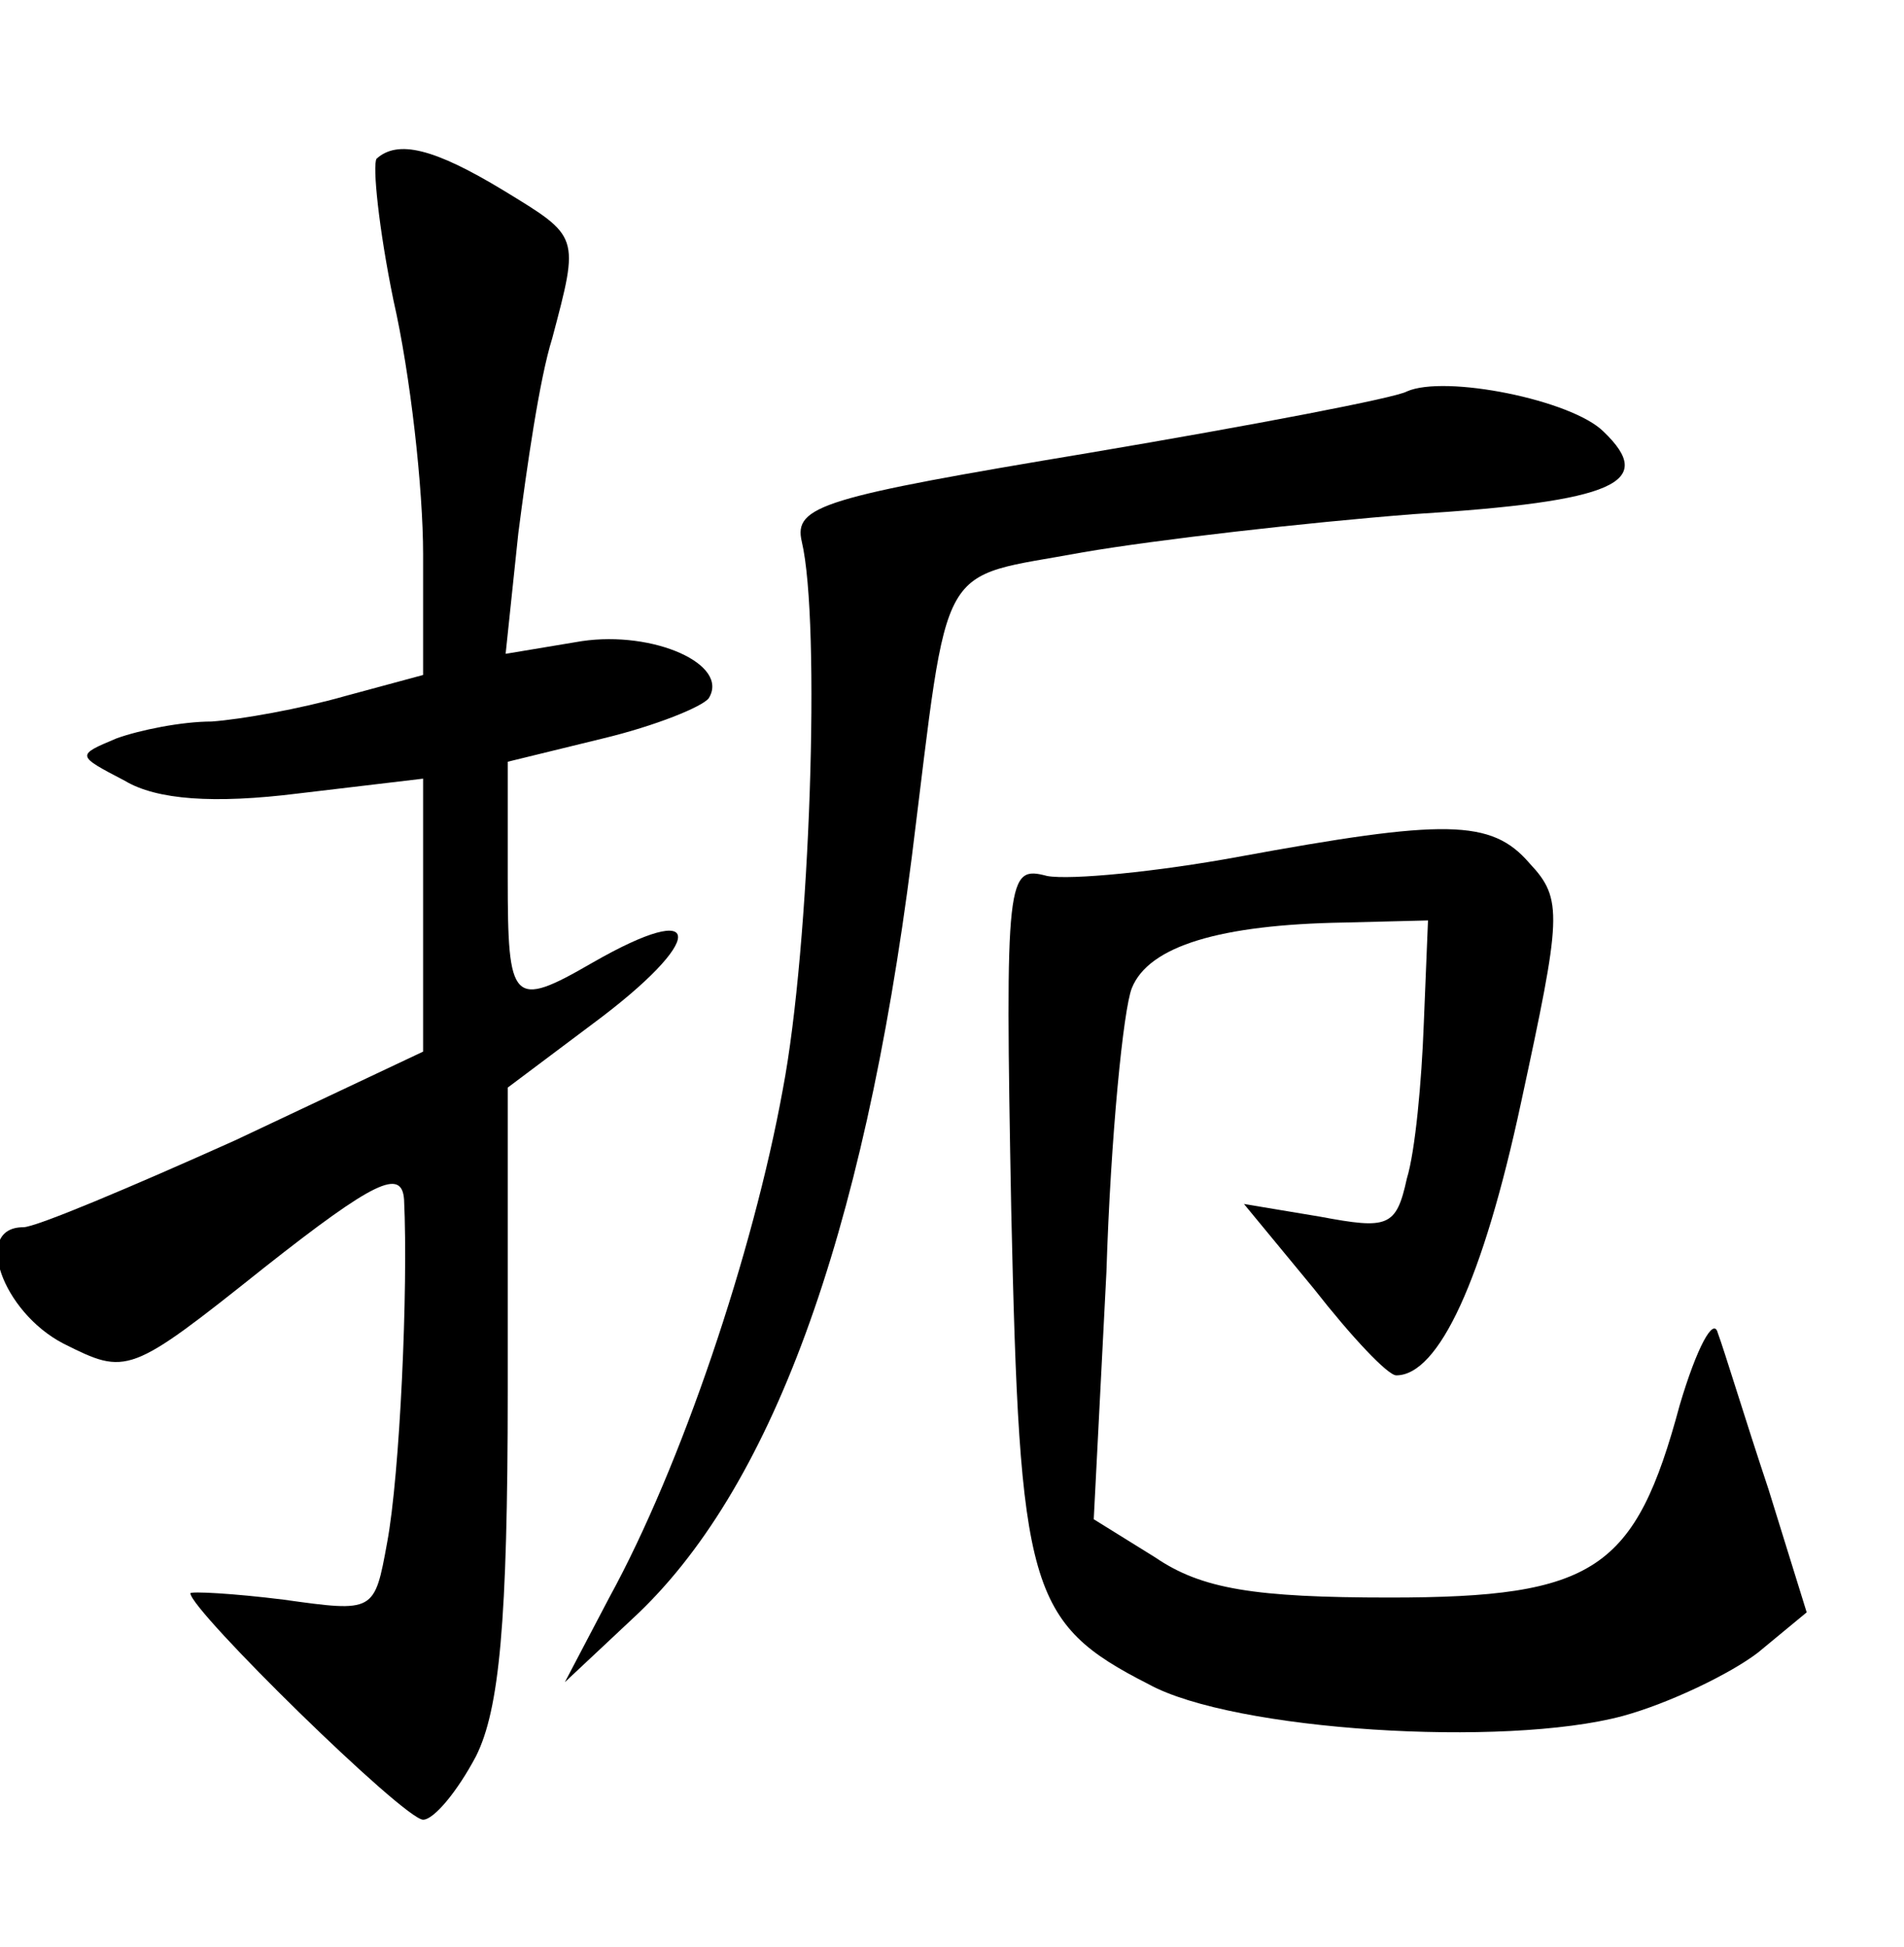 <?xml version="1.0" standalone="no"?>
<!DOCTYPE svg PUBLIC "-//W3C//DTD SVG 20010904//EN"
 "http://www.w3.org/TR/2001/REC-SVG-20010904/DTD/svg10.dtd">
<svg version="1.0" xmlns="http://www.w3.org/2000/svg"
 width="90pt" height="92pt" viewBox="0 0 90 92"
 preserveAspectRatio="xMidYMid meet">
<g transform="translate(0,92) scale(0.1,-0.1)"
fill="#000000" stroke="none">
<path d="M178 845 c-2 -3 1 -33 8 -67 8 -35 14 -89 14 -120 l0 -57 -37 -10
c-21 -6 -49 -11 -63 -12 -14 0 -34 -4 -45 -8 -19 -8 -19 -8 4 -20 15 -9 42
-11 82 -6 l59 7 0 -65 0 -64 -89 -42 c-49 -22 -94 -41 -100 -41 -24 0 -10 -40
19 -55 30 -15 31 -15 95 36 52 41 65 47 66 32 2 -42 -2 -130 -8 -162 -6 -33
-6 -33 -49 -27 -24 3 -44 4 -44 3 0 -8 101 -107 110 -107 5 0 16 13 25 30 11
22 15 63 15 173 l0 143 40 30 c54 40 54 60 0 29 -38 -22 -40 -19 -40 40 l0 55
45 11 c25 6 47 15 50 19 10 16 -26 32 -60 27 l-36 -6 6 57 c4 31 10 73 16 92
13 49 13 48 -23 70 -33 20 -50 24 -60 15z"/>
<path d="M665 735 c-5 -3 -73 -16 -150 -29 -126 -21 -140 -25 -136 -42 9 -38
4 -191 -9 -259 -14 -77 -48 -178 -82 -240 l-21 -40 32 30 c65 60 109 179 132
360 18 144 11 131 81 144 35 6 105 14 156 18 96 6 115 15 90 39 -15 15 -75 27
-93 19z"/>
<path d="M585 515 c-38 -7 -79 -11 -90 -9 -19 5 -20 1 -17 -158 4 -179 8 -195
65 -224 40 -22 168 -30 224 -15 22 6 51 20 64 30 l23 19 -18 58 c-11 33 -21
66 -24 74 -2 8 -10 -7 -18 -34 -21 -78 -40 -91 -137 -91 -64 0 -89 4 -111 19
l-29 18 6 117 c2 64 8 124 12 134 8 20 42 30 100 31 l40 1 -2 -49 c-1 -27 -4
-60 -8 -73 -5 -23 -9 -24 -41 -18 l-36 6 33 -40 c18 -23 35 -41 39 -41 20 0
41 45 59 129 19 88 20 96 4 113 -18 21 -40 21 -138 3z"/>
</g>
</svg>
